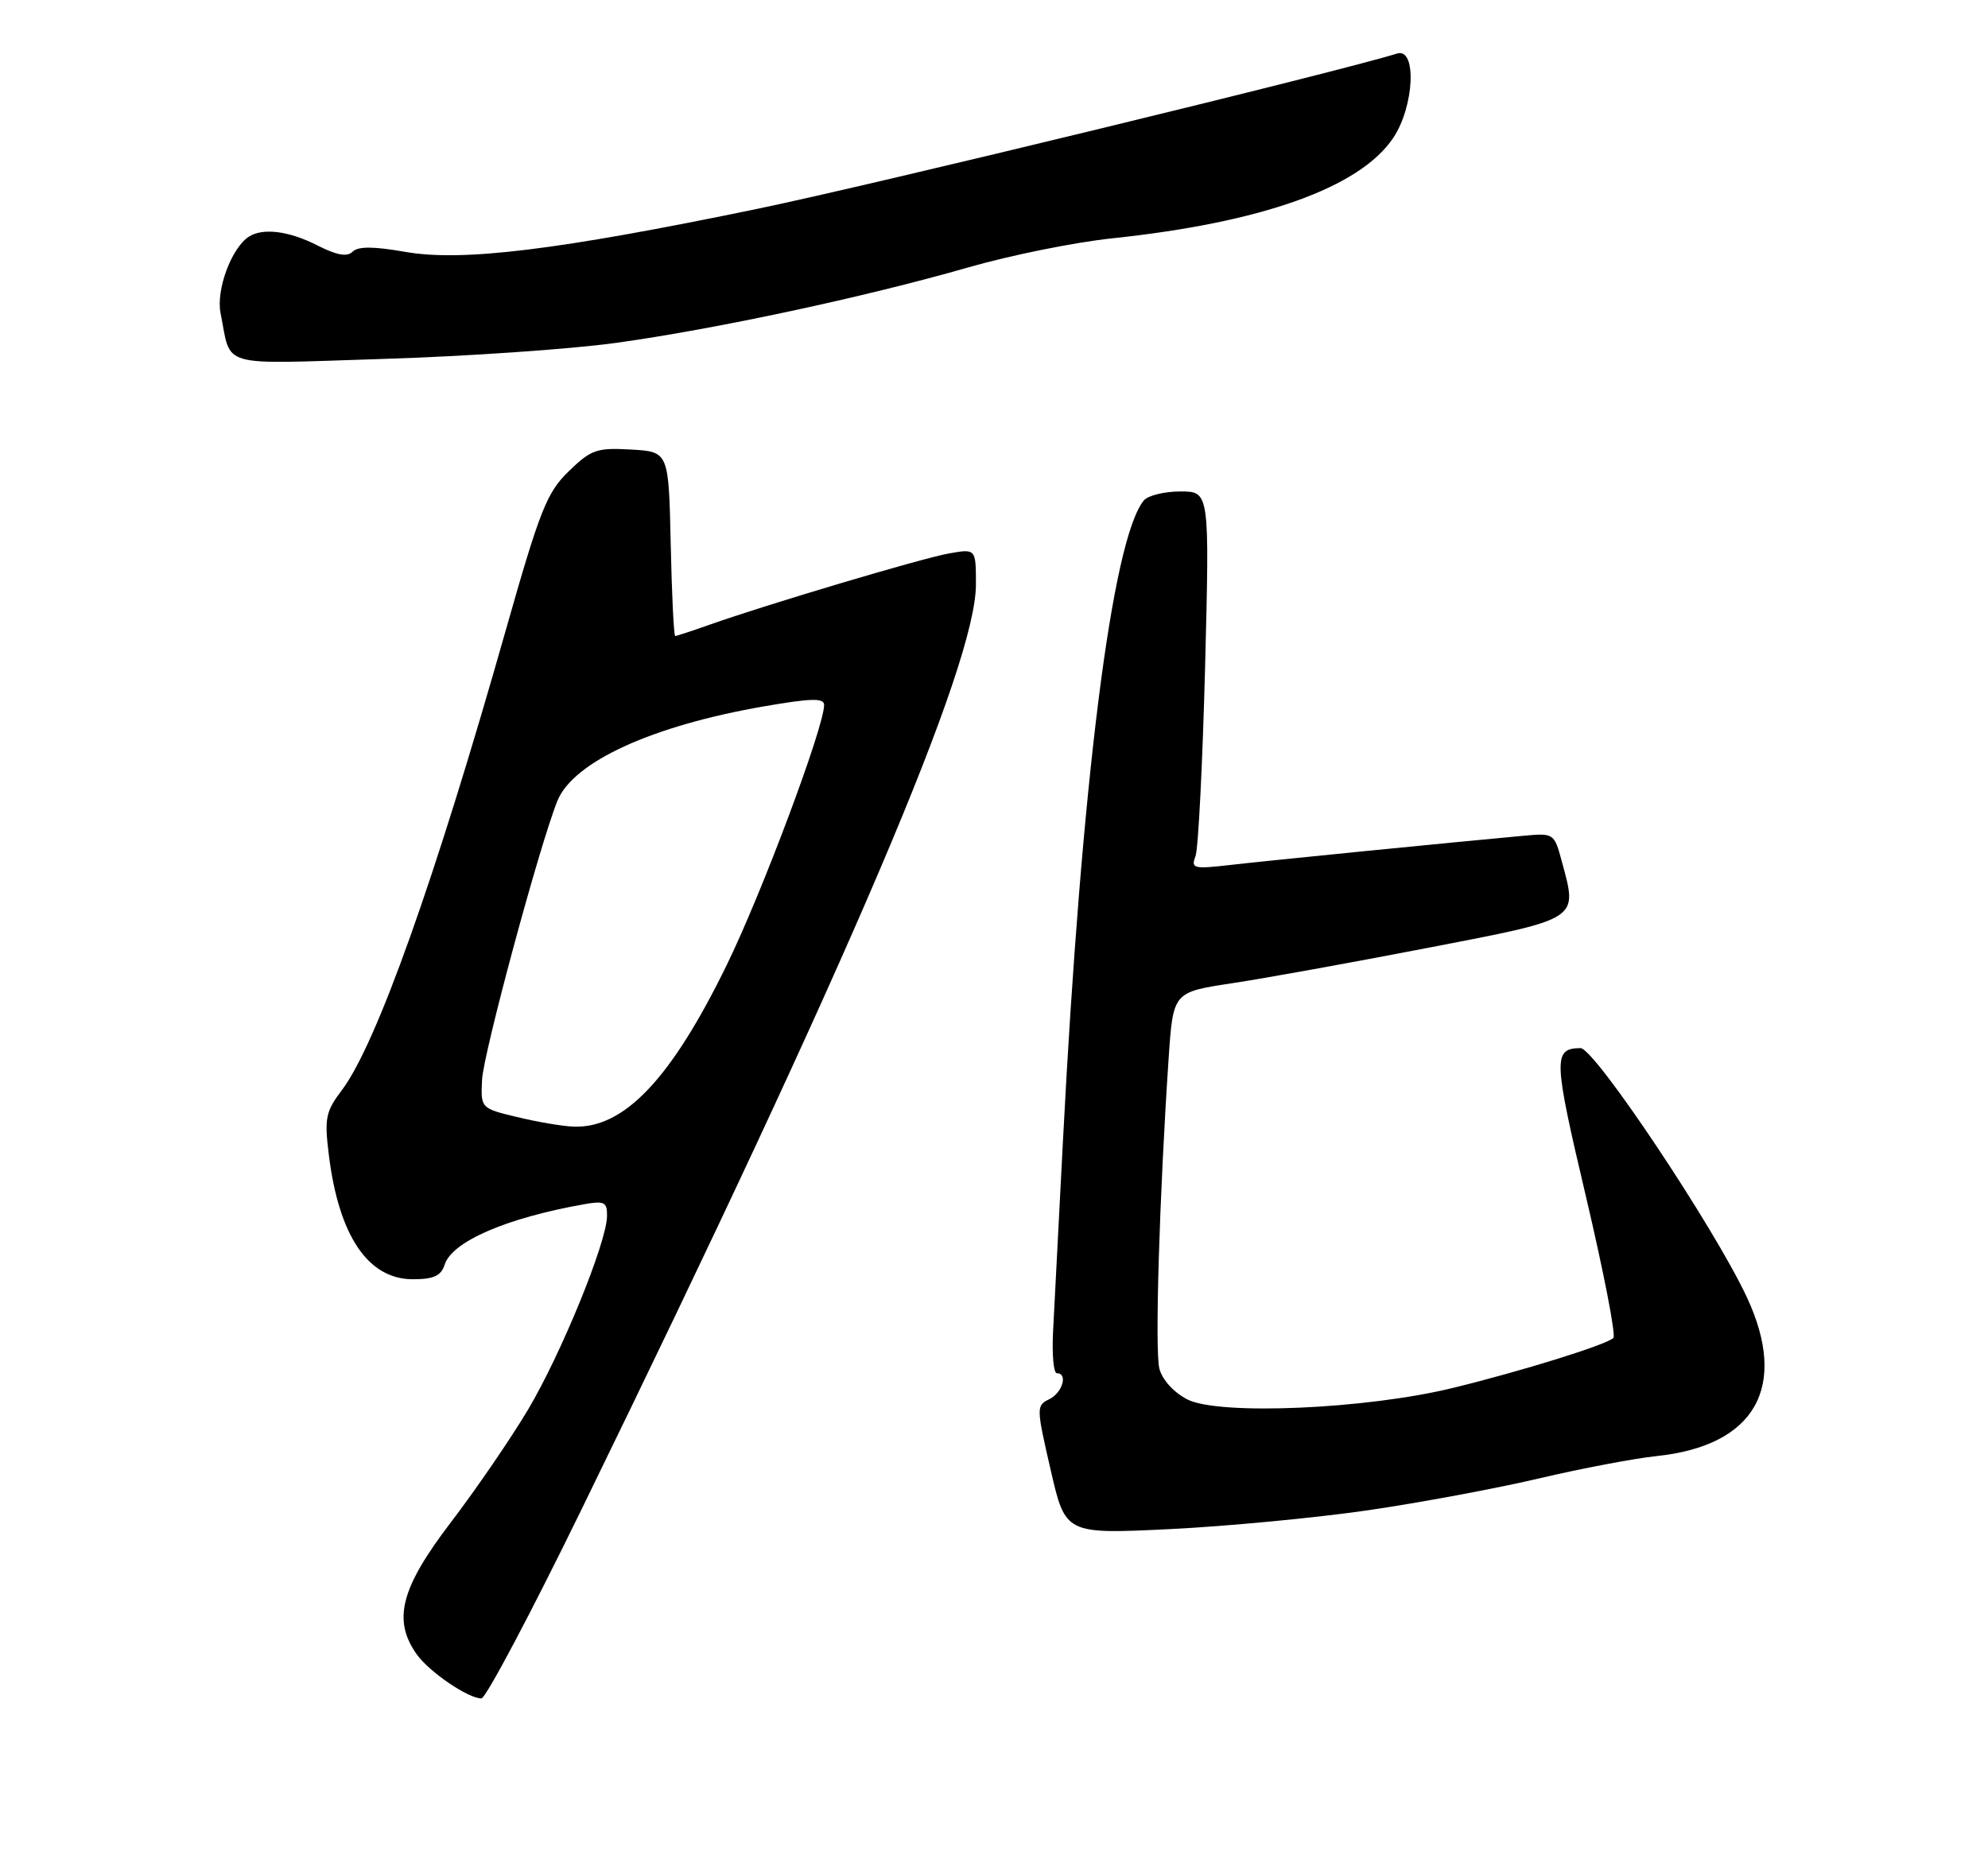 <?xml version="1.0" encoding="UTF-8" standalone="no"?>
<!DOCTYPE svg PUBLIC "-//W3C//DTD SVG 1.1//EN" "http://www.w3.org/Graphics/SVG/1.1/DTD/svg11.dtd" >
<svg xmlns="http://www.w3.org/2000/svg" xmlns:xlink="http://www.w3.org/1999/xlink" version="1.1" viewBox="0 0 275 256">
 <g >
 <path fill="currentColor"
d=" M 80.49 208.75 C 117.58 132.77 135.00 91.89 135.00 80.86 C 135.00 75.91 135.00 75.91 131.25 76.58 C 127.42 77.27 106.01 83.65 98.12 86.45 C 95.72 87.30 93.59 88.00 93.40 88.00 C 93.21 88.00 92.93 82.26 92.78 75.25 C 92.50 62.50 92.50 62.50 87.29 62.20 C 82.56 61.93 81.77 62.20 78.68 65.20 C 75.65 68.13 74.69 70.56 70.02 87.00 C 60.16 121.77 52.05 144.52 47.30 150.82 C 45.04 153.81 44.86 154.72 45.49 159.82 C 46.88 171.02 50.92 177.00 57.11 177.00 C 60.00 177.00 61.01 176.53 61.51 174.98 C 62.52 171.79 70.01 168.54 80.75 166.63 C 83.62 166.12 84.00 166.31 83.97 168.28 C 83.91 171.94 77.65 187.28 73.05 195.03 C 70.68 199.01 65.88 206.03 62.37 210.63 C 55.44 219.71 54.29 224.12 57.62 228.86 C 59.32 231.29 64.73 234.99 66.59 235.00 C 67.19 235.00 73.45 223.19 80.49 208.75 Z  M 189.33 208.95 C 196.50 207.90 207.12 205.92 212.93 204.55 C 218.74 203.18 226.03 201.80 229.12 201.47 C 242.79 200.05 247.43 191.90 241.65 179.50 C 237.12 169.80 220.56 144.99 218.63 145.02 C 214.82 145.07 214.87 146.43 219.39 165.58 C 221.84 175.99 223.55 184.78 223.18 185.13 C 222.15 186.08 210.51 189.71 201.00 192.03 C 188.98 194.98 168.56 195.86 164.23 193.62 C 162.34 192.64 160.76 190.89 160.37 189.34 C 159.74 186.81 160.38 165.45 161.66 146.39 C 162.28 137.28 162.28 137.28 170.39 136.05 C 174.85 135.38 187.05 133.17 197.50 131.15 C 218.70 127.05 218.25 127.35 216.05 119.20 C 215.00 115.29 214.94 115.25 210.74 115.64 C 200.70 116.56 175.06 119.11 170.08 119.69 C 165.11 120.26 164.72 120.16 165.37 118.48 C 165.76 117.47 166.35 105.70 166.70 92.32 C 167.32 68.00 167.32 68.00 163.28 68.00 C 161.06 68.00 158.79 68.56 158.22 69.25 C 153.83 74.63 149.61 108.14 147.03 158.00 C 146.45 169.28 145.84 181.09 145.67 184.25 C 145.51 187.41 145.74 190.00 146.19 190.00 C 147.76 190.00 146.98 192.71 145.14 193.60 C 143.34 194.47 143.35 194.76 145.34 203.39 C 147.38 212.27 147.38 212.27 161.84 211.57 C 169.78 211.18 182.16 210.00 189.33 208.95 Z  M 85.16 47.45 C 98.86 45.56 119.73 41.09 134.00 36.98 C 139.78 35.32 148.69 33.52 153.81 32.98 C 174.55 30.80 188.10 25.96 192.71 19.10 C 195.65 14.74 196.02 6.54 193.25 7.41 C 185.34 9.89 120.44 25.65 104.84 28.88 C 77.12 34.62 63.90 36.23 56.06 34.85 C 51.66 34.08 49.53 34.07 48.77 34.83 C 48.02 35.58 46.60 35.32 43.89 33.95 C 39.95 31.94 36.32 31.49 34.39 32.77 C 32.00 34.35 29.87 40.13 30.51 43.32 C 32.06 51.01 29.83 50.39 53.03 49.66 C 64.46 49.31 78.92 48.31 85.16 47.45 Z  M 71.50 154.55 C 66.51 153.35 66.50 153.34 66.68 149.42 C 66.85 145.79 74.64 116.93 77.10 110.82 C 79.29 105.40 90.22 100.40 105.76 97.72 C 112.23 96.60 114.00 96.56 114.00 97.54 C 114.00 100.57 105.42 123.50 100.54 133.50 C 92.83 149.30 86.31 156.18 79.30 155.88 C 77.76 155.82 74.25 155.22 71.50 154.55 Z "/>
</g>
</svg>